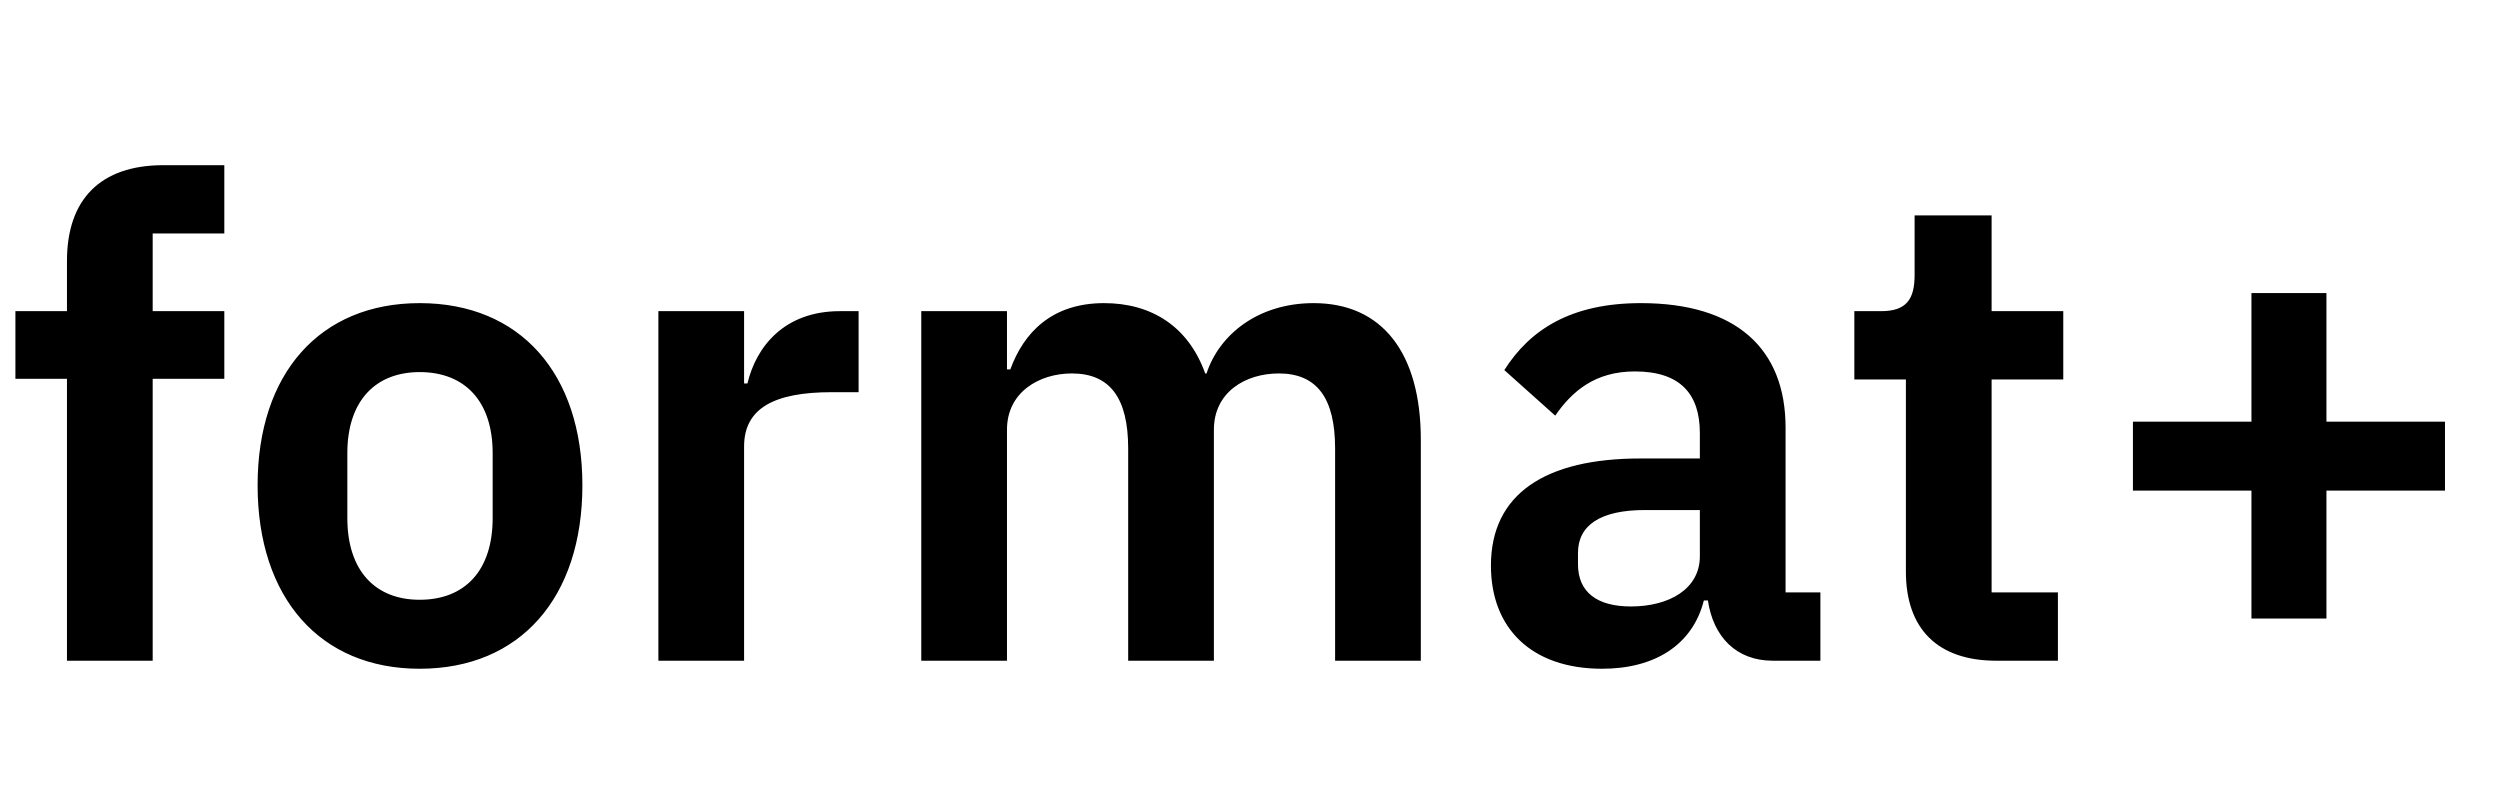 <svg width="140" height="45" viewBox="0 0 140 45" fill="none" xmlns="http://www.w3.org/2000/svg">
<path d="M3.75 37H8.55V21.212H12.562V17.425H8.55V13.075H12.562V9.25H9.15C5.625 9.25 3.75 11.162 3.75 14.613V17.425H0.863V21.212H3.75V37ZM23.501 37.45C29.126 37.45 32.614 33.475 32.614 27.175C32.614 20.913 29.126 16.975 23.501 16.975C17.914 16.975 14.426 20.913 14.426 27.175C14.426 33.475 17.914 37.45 23.501 37.45ZM23.501 33.587C21.026 33.587 19.451 31.975 19.451 29.012V25.375C19.451 22.45 21.026 20.837 23.501 20.837C26.014 20.837 27.589 22.45 27.589 25.375V29.012C27.589 31.975 26.014 33.587 23.501 33.587ZM41.669 37V25C41.669 22.863 43.357 21.962 46.582 21.962H48.082V17.425H47.032C43.919 17.425 42.344 19.413 41.857 21.475H41.669V17.425H36.869V37H41.669ZM56.391 37V24.062C56.391 21.962 58.191 20.913 60.028 20.913C62.166 20.913 63.178 22.3 63.178 25.113V37H67.978V24.062C67.978 21.962 69.741 20.913 71.616 20.913C73.753 20.913 74.766 22.3 74.766 25.113V37H79.566V24.625C79.566 19.75 77.391 16.975 73.566 16.975C70.453 16.975 68.278 18.738 67.566 20.913H67.491C66.553 18.288 64.491 16.975 61.828 16.975C58.903 16.975 57.328 18.625 56.578 20.688H56.391V17.425H51.591V37H56.391ZM89.717 37.45C92.642 37.45 94.779 36.138 95.417 33.625H95.642C95.942 35.65 97.217 37 99.279 37H101.942V33.175H99.992V23.95C99.992 19.488 97.18 16.975 91.892 16.975C87.954 16.975 85.667 18.475 84.242 20.725L87.092 23.275C88.029 21.925 89.305 20.8 91.555 20.8C94.105 20.8 95.192 22.075 95.192 24.25V25.675H91.855C86.529 25.675 83.492 27.663 83.492 31.675C83.492 35.163 85.742 37.45 89.717 37.45ZM91.329 33.962C89.454 33.962 88.367 33.175 88.367 31.6V30.962C88.367 29.425 89.605 28.562 92.117 28.562H95.192V31.15C95.192 32.987 93.467 33.962 91.329 33.962ZM111.793 37H115.243V33.175H111.53V21.25H115.543V17.425H111.53V12.062H107.218V15.4C107.218 16.75 106.768 17.425 105.343 17.425H103.843V21.25H106.73V32.013C106.73 35.2 108.493 37 111.793 37ZM130.281 34.638V27.475H136.919V23.613H130.281V16.413H126.081V23.613H119.444V27.475H126.081V34.638H130.281Z" fill="black"/>
</svg>
